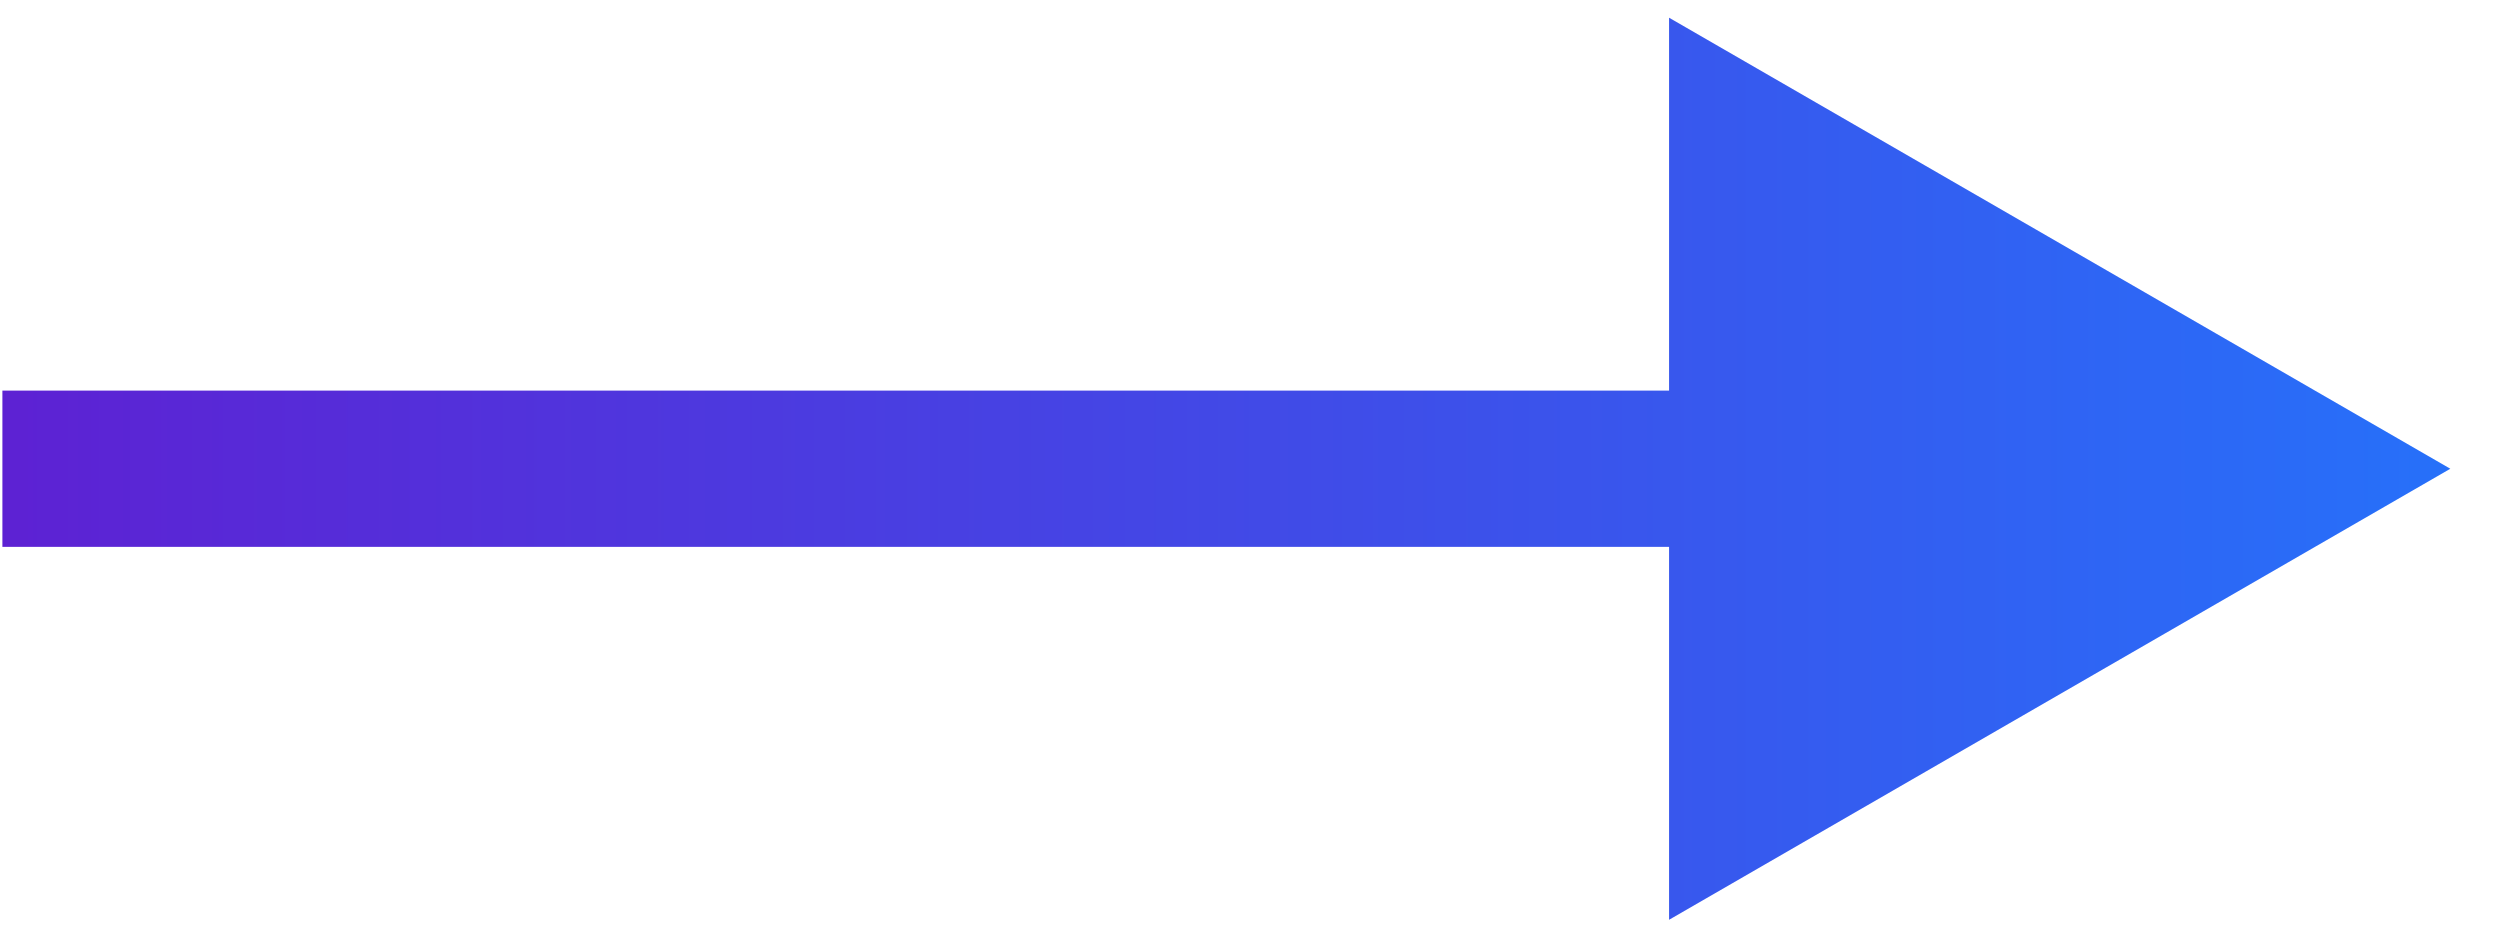 <svg width="48" height="18" fill="none" xmlns="http://www.w3.org/2000/svg"><path d="m47.046 9-15-8.66v17.32l15-8.66zm-47 1.5h33.5v-3H.046v3z" fill="url(#a)"/><defs><linearGradient id="a" x1="47.544" y1="9" x2="-4.957" y2="9" gradientUnits="userSpaceOnUse"><stop stop-color="#2671FA"/><stop offset="1" stop-color="#6319CF"/></linearGradient></defs></svg>
